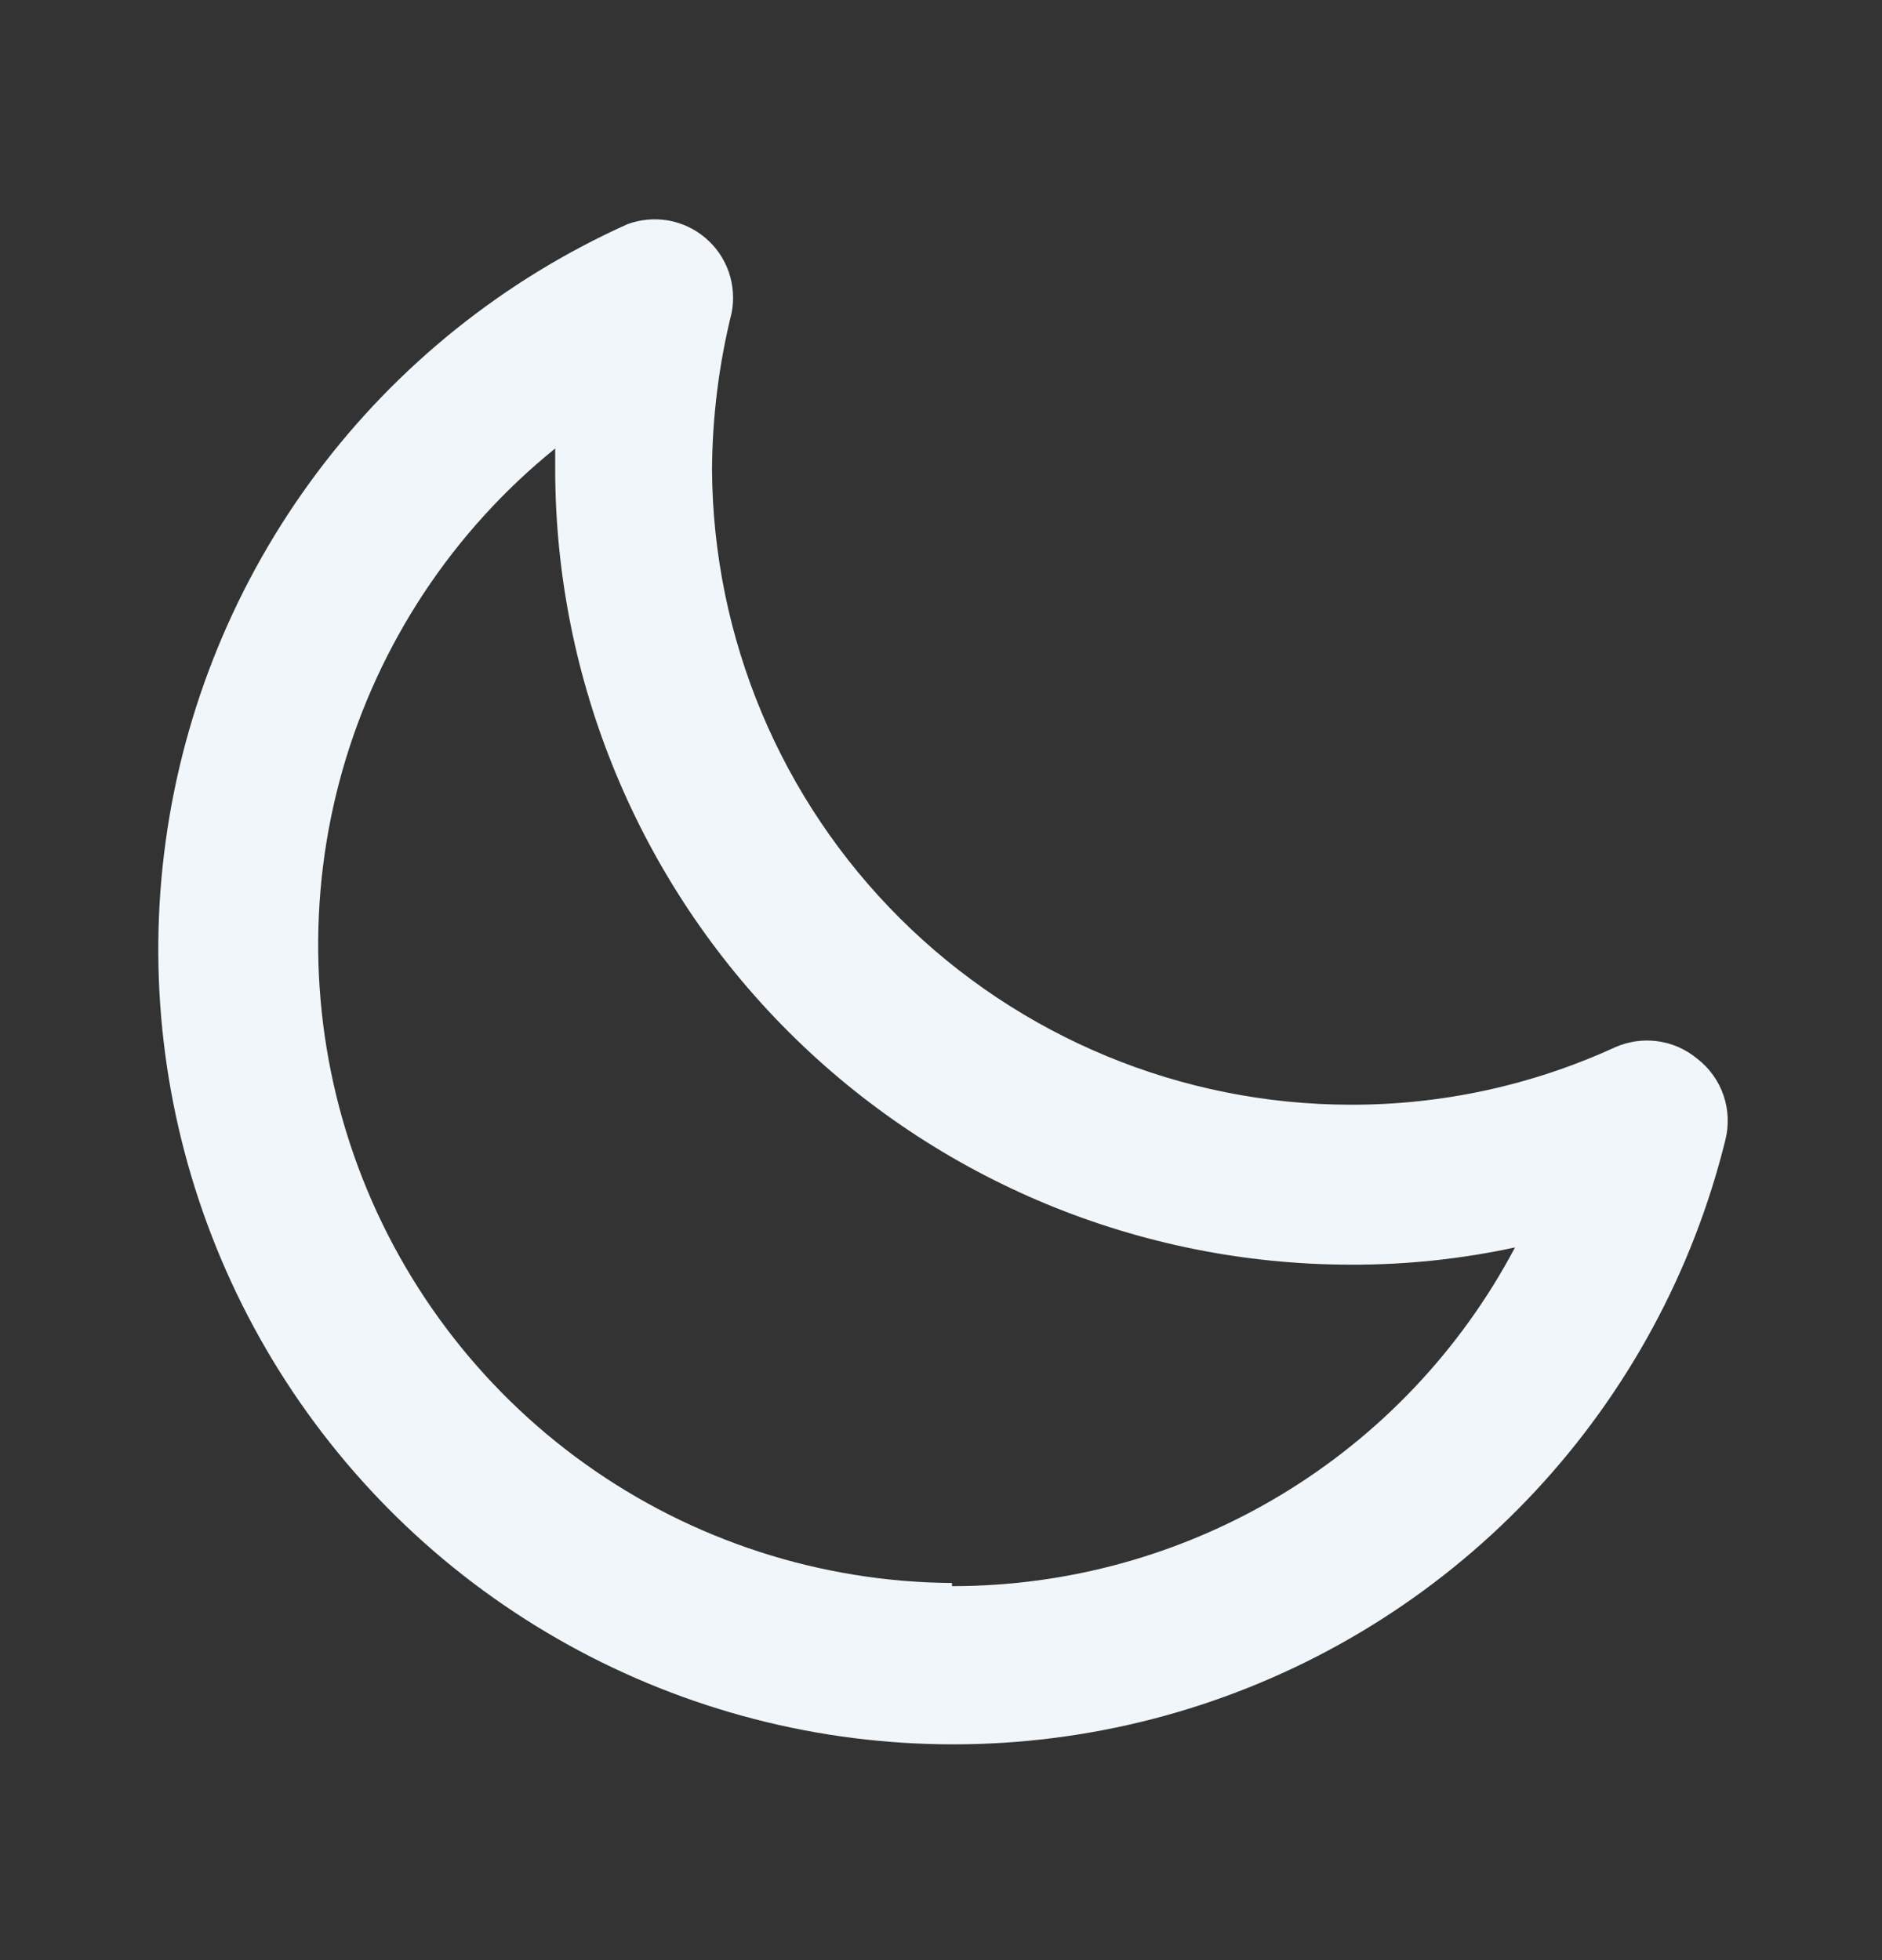 <svg width="24" height="25" viewBox="0 0 24 25" fill="none" xmlns="http://www.w3.org/2000/svg">
<rect x="0" y="0" width="24" height="25" fill="#333333" stroke="none"/>
<g id="u:moon">
<path id="Vector" d="M21.64 13.5C21.495 13.381 21.321 13.304 21.135 13.28C20.949 13.255 20.761 13.283 20.59 13.36C19.532 13.844 18.383 14.093 17.22 14.09C15.069 14.087 13.006 13.234 11.481 11.717C9.956 10.2 9.093 8.141 9.08 5.99C9.084 5.316 9.168 4.645 9.33 3.99C9.364 3.816 9.351 3.635 9.293 3.467C9.234 3.299 9.132 3.15 8.996 3.035C8.861 2.92 8.697 2.843 8.522 2.812C8.347 2.782 8.167 2.798 8 2.86C6.432 3.565 5.069 4.657 4.04 6.033C3.01 7.409 2.347 9.025 2.113 10.727C1.879 12.43 2.081 14.165 2.702 15.768C3.322 17.371 4.34 18.79 5.659 19.892C6.979 20.993 8.556 21.741 10.244 22.066C11.932 22.39 13.675 22.28 15.309 21.746C16.943 21.212 18.414 20.272 19.584 19.013C20.755 17.754 21.586 16.218 22 14.55C22.05 14.359 22.043 14.157 21.979 13.97C21.915 13.784 21.797 13.62 21.64 13.5ZM12.14 20.19C10.462 20.178 8.828 19.648 7.463 18.672C6.098 17.696 5.068 16.321 4.514 14.737C3.96 13.153 3.909 11.436 4.368 9.822C4.828 8.208 5.775 6.775 7.08 5.72V5.99C7.083 8.678 8.152 11.256 10.053 13.157C11.954 15.058 14.531 16.127 17.22 16.13C17.926 16.133 18.63 16.059 19.32 15.91C18.63 17.215 17.596 18.308 16.331 19.069C15.066 19.83 13.617 20.232 12.14 20.23V20.19Z" fill="#F0F6F9"/>
</g>
</svg>
